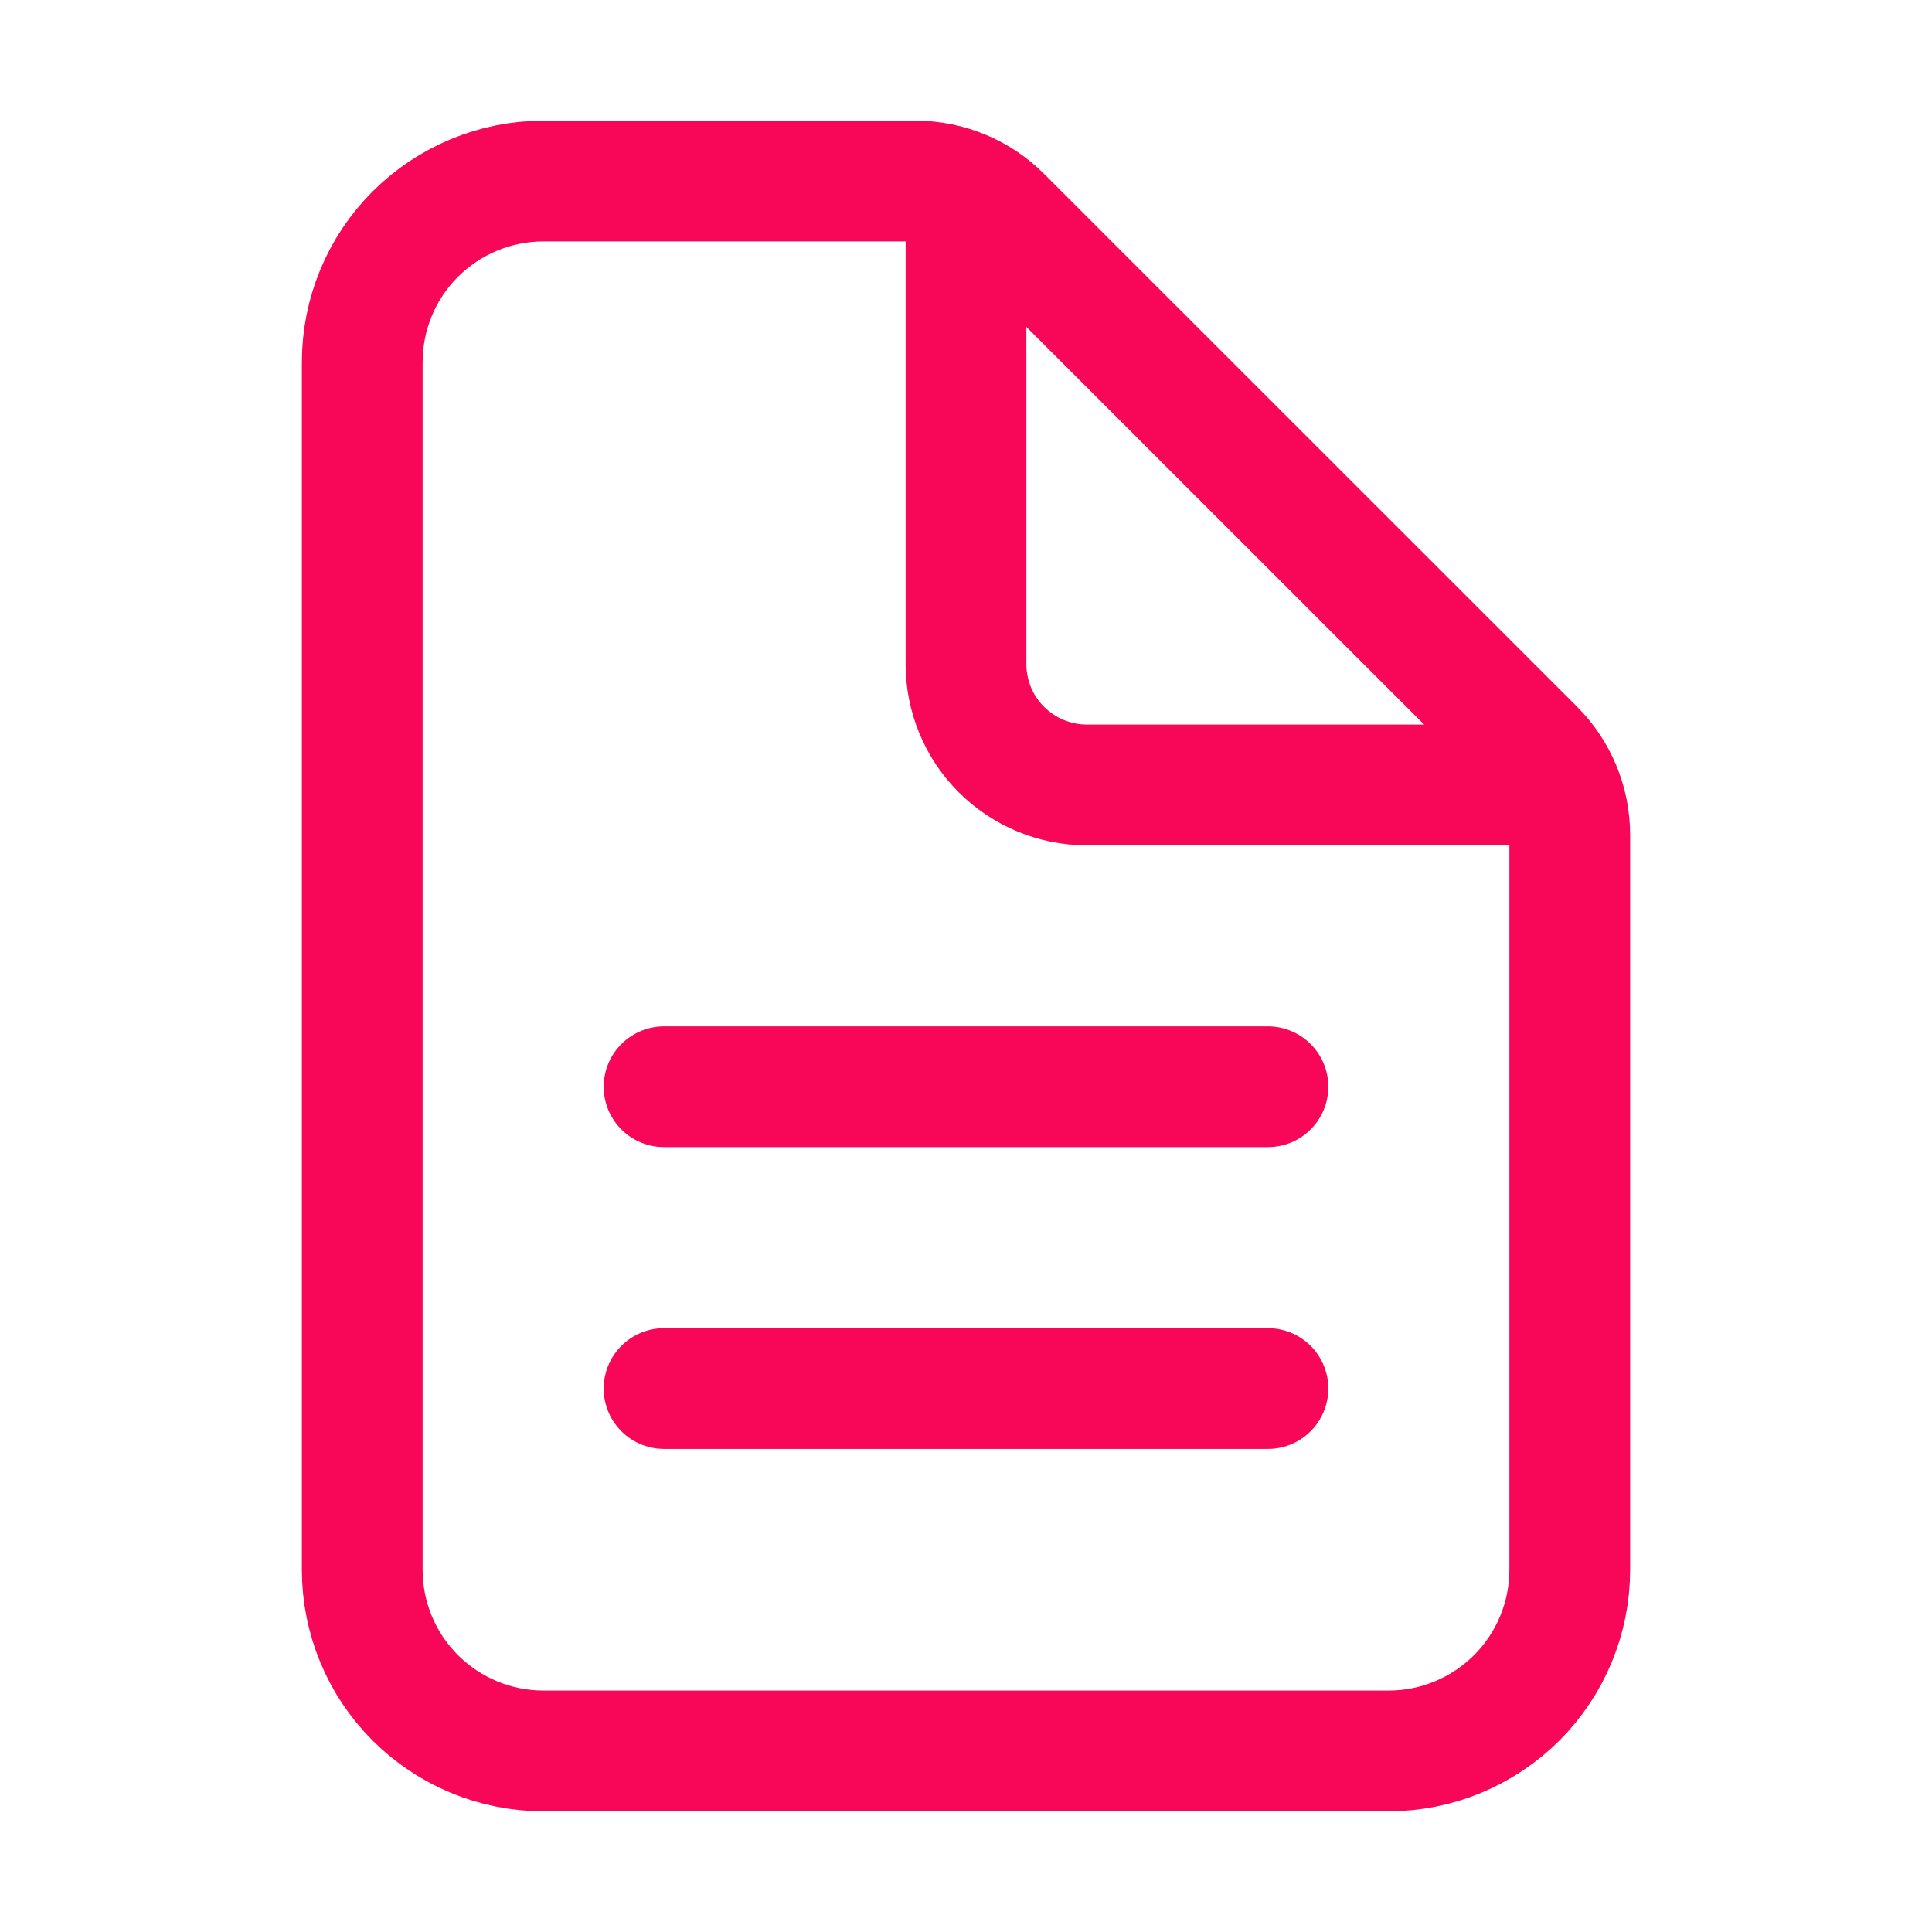<svg width="14" height="14" viewBox="0 0 14 14" fill="none" xmlns="http://www.w3.org/2000/svg">
<g id="item 2">
<path id="Vector" d="M11.375 6.05V11.375C11.375 11.723 11.237 12.057 10.991 12.303C10.744 12.549 10.411 12.688 10.062 12.688H3.938C3.589 12.688 3.256 12.549 3.009 12.303C2.763 12.057 2.625 11.723 2.625 11.375V2.625C2.625 2.277 2.763 1.943 3.009 1.697C3.256 1.451 3.589 1.312 3.938 1.312H6.638C6.87 1.313 7.092 1.405 7.256 1.569L11.119 5.431C11.283 5.595 11.375 5.818 11.375 6.05Z" stroke="#F80759" stroke-width="0.875" stroke-linejoin="round"/>
<path id="Vector_2" d="M7 1.531V4.812C7 5.045 7.092 5.267 7.256 5.431C7.42 5.595 7.643 5.688 7.875 5.688H11.156M4.812 7.875H9.188M4.812 10.062H9.188" stroke="#F80759" stroke-width="0.875" stroke-linecap="round" stroke-linejoin="round"/>
</g>
</svg>
